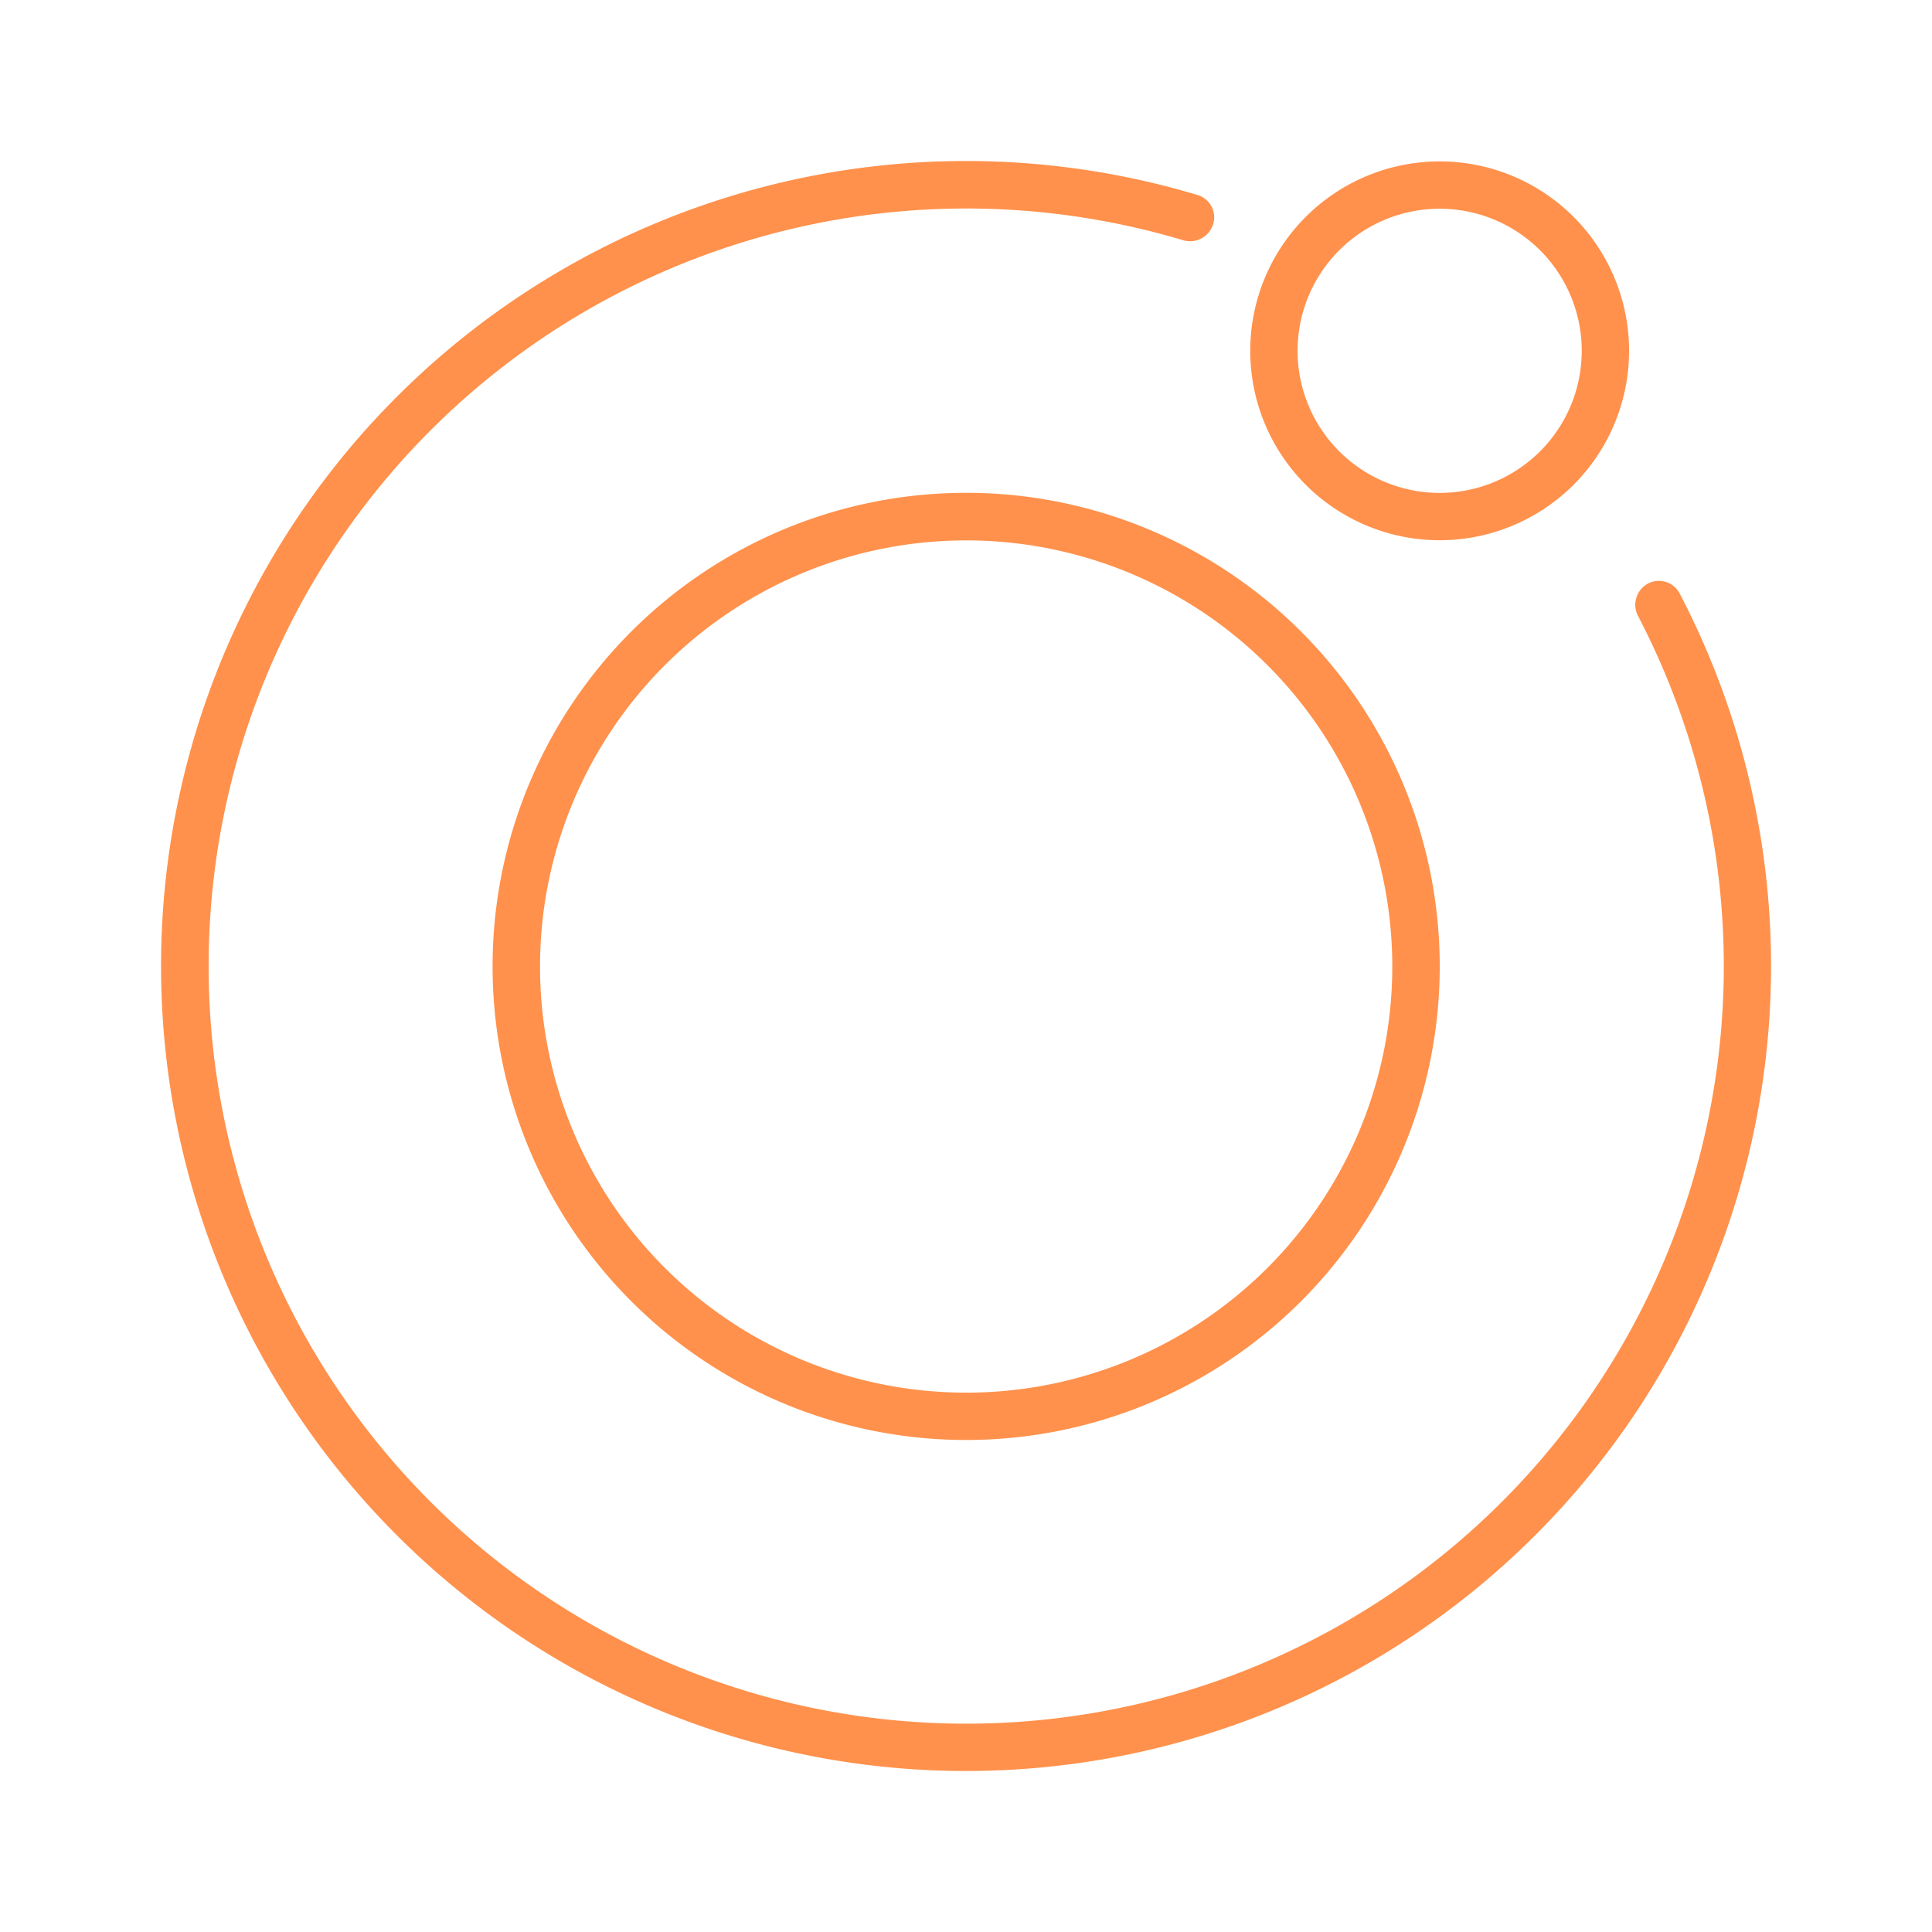 <svg xmlns="http://www.w3.org/2000/svg" width="24" height="24" fill="none" viewBox="0 0 24 24">
    <path fill="#FF914C" fill-rule="evenodd" d="M20.49 7.24a.3.3 0 0 0-.141.413 9.411 9.411 0 1 1-5.659-4.671.3.3 0 0 0 .393-.279.29.29 0 0 0-.205-.28 10 10 0 1 0 5.983 4.941.29.29 0 0 0-.371-.123M12.002 17.3a5.293 5.293 0 1 0 0-10.587 5.293 5.293 0 0 0 0 10.587m0 .588a5.883 5.883 0 1 0 0-11.766 5.883 5.883 0 0 0 0 11.766m7.647-13.53a1.765 1.765 0 1 1-3.53 0 1.765 1.765 0 0 1 3.53 0m.588 0a2.353 2.353 0 1 1-4.706 0 2.353 2.353 0 0 1 4.706 0" clip-rule="evenodd"/>
</svg>
